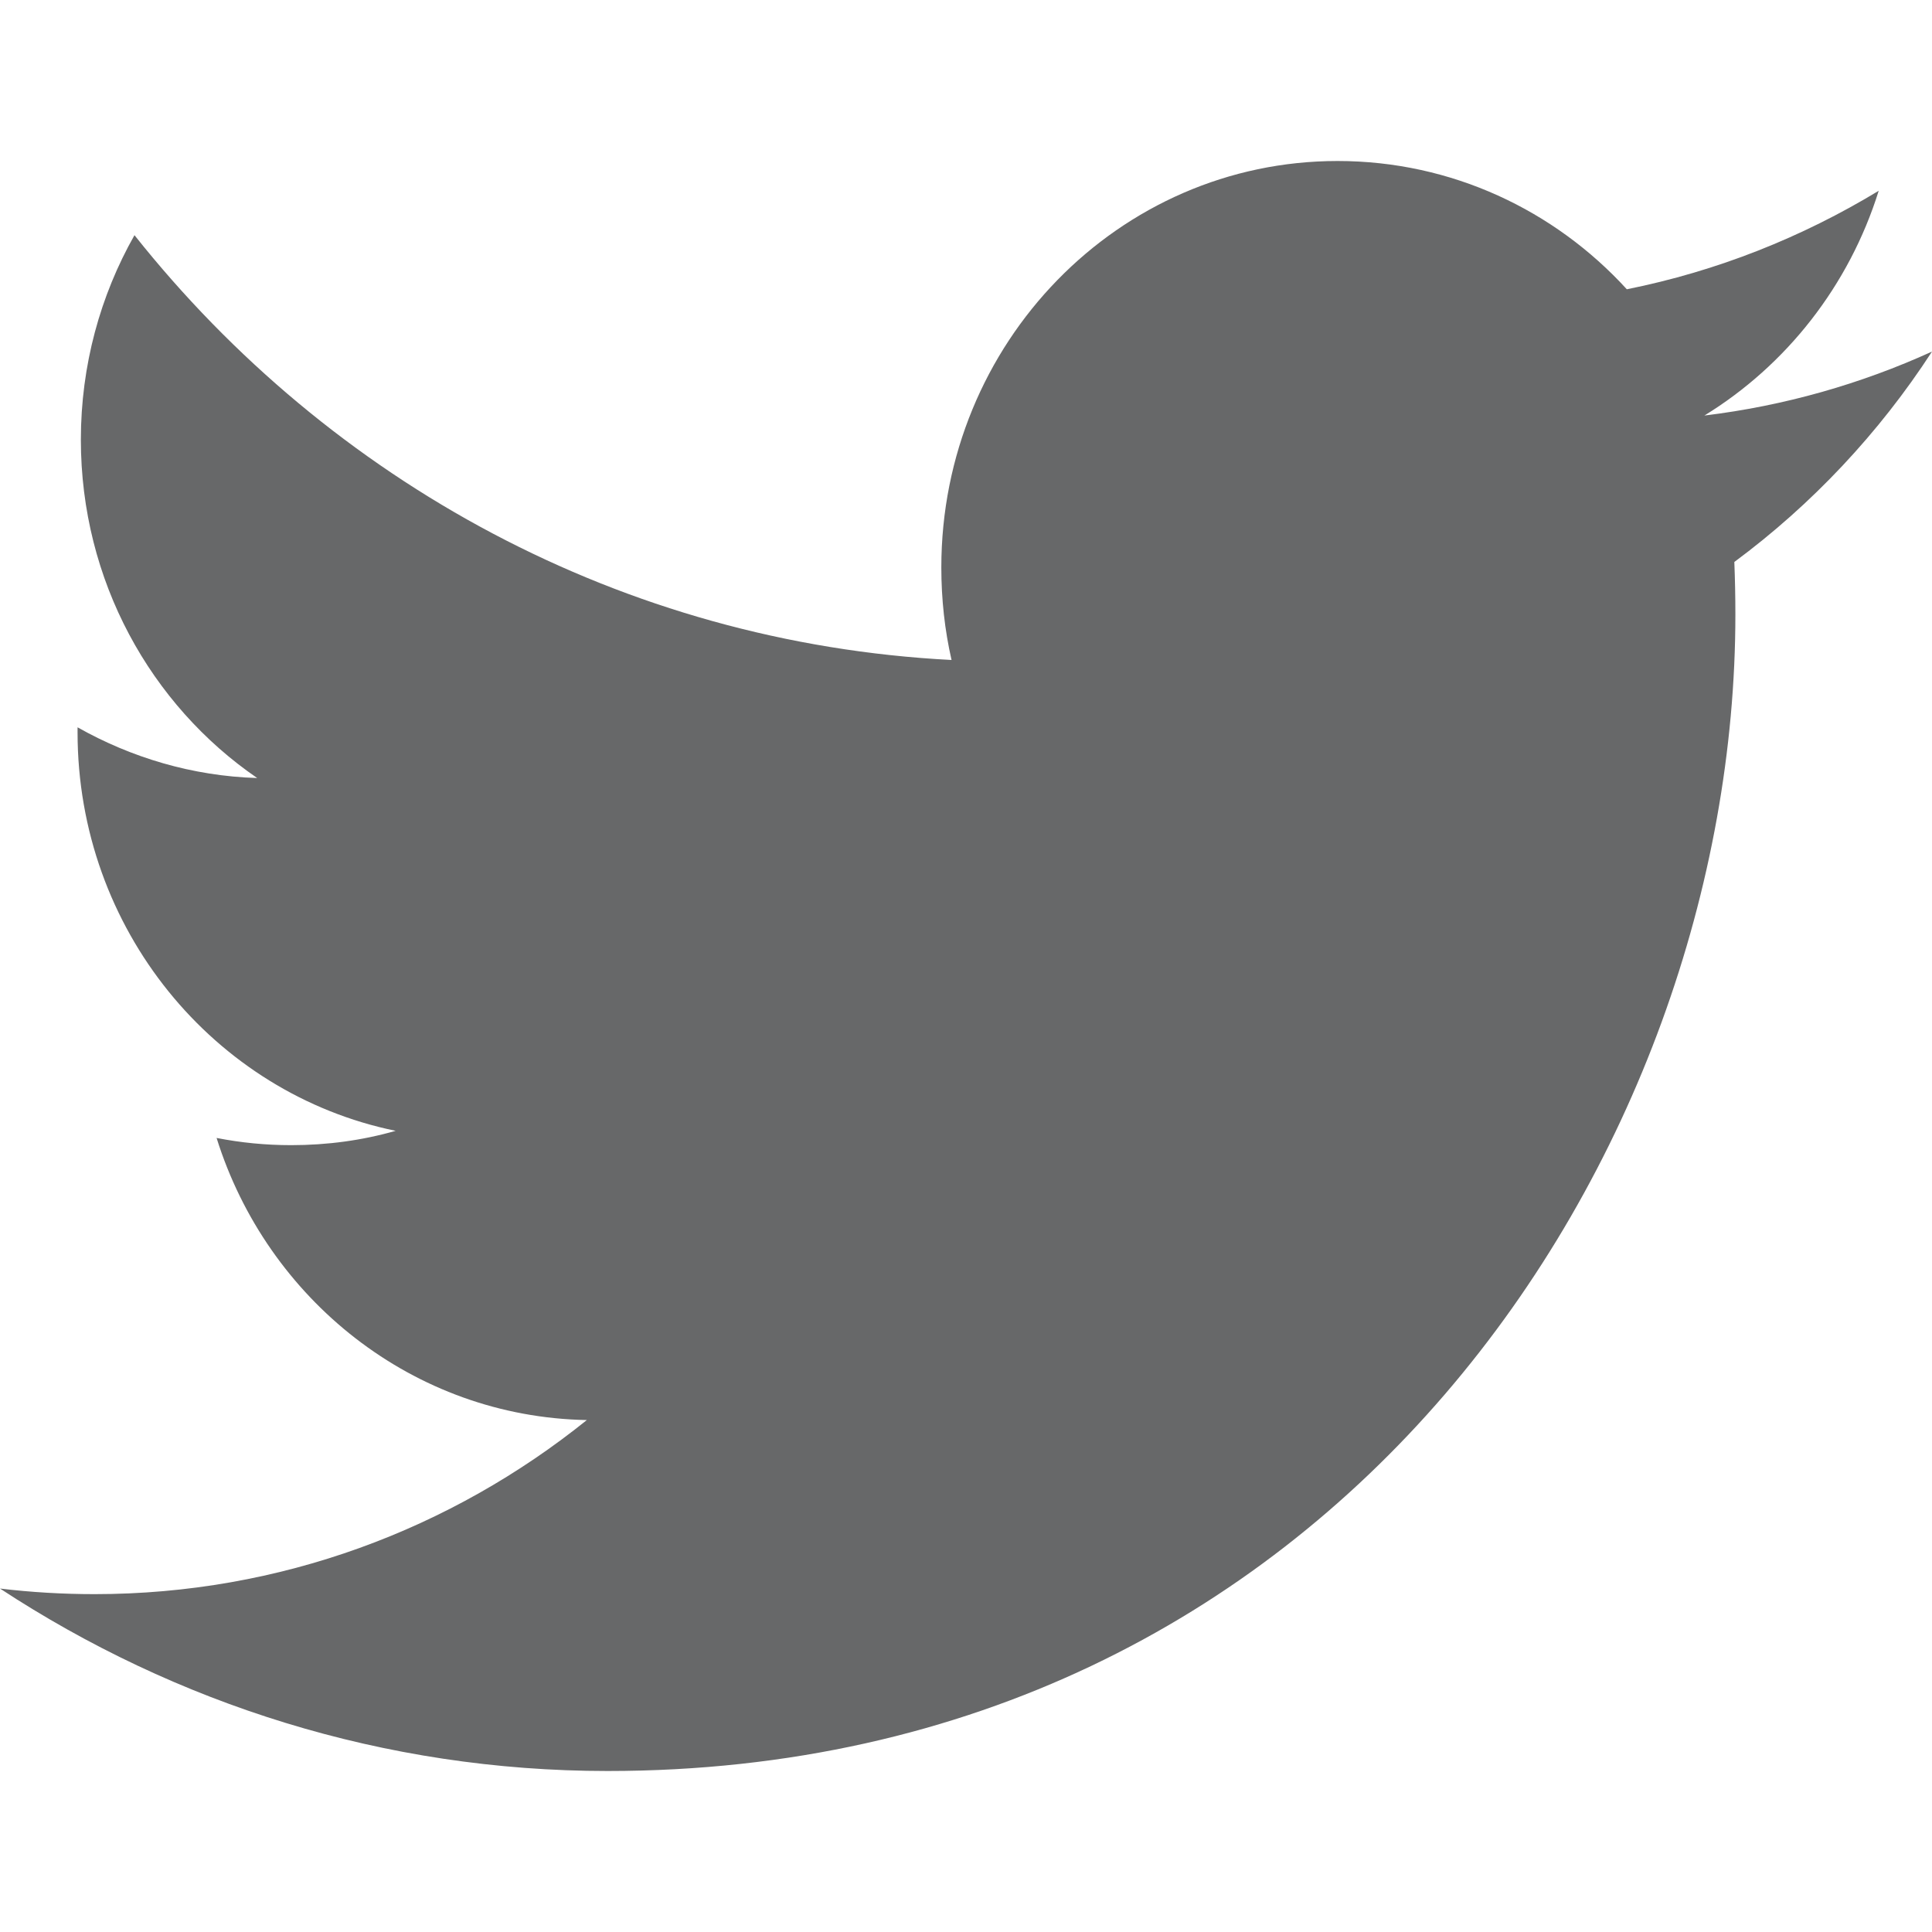 <svg width="24" height="24" viewBox="0 0 48 40" version="1.1" xmlns="http://www.w3.org/2000/svg" xmlns:xlink="http://www.w3.org/1999/xlink">
    <title>Twitter</title>
    <defs/>
    <g stroke="none" stroke-width="1" fill="none" fill-rule="evenodd">
        <g transform="translate(-240, -299)" fill="#676869">
            <path d="M288,303.735 C286.236,304.538 284.337,305.082 282.345,305.324 C284.38,304.076 285.94,302.097 286.676,299.74 C284.771,300.895 282.667,301.736 280.418,302.187 C278.627,300.225 276.066,299 273.231,299 C267.796,299 263.387,303.521 263.387,309.098 C263.387,309.889 263.472,310.658 263.641,311.397 C255.456,310.975 248.201,306.96 243.341,300.843 C242.493,302.34 242.009,304.076 242.009,305.925 C242.009,309.427 243.747,312.518 246.39,314.33 C244.778,314.281 243.257,313.821 241.927,313.07 L241.927,313.194 C241.927,318.088 245.322,322.171 249.83,323.095 C249.004,323.332 248.134,323.451 247.235,323.451 C246.601,323.451 245.981,323.39 245.381,323.272 C246.635,327.282 250.269,330.203 254.58,330.281 C251.21,332.991 246.962,334.606 242.35,334.606 C241.555,334.606 240.769,334.559 240,334.467 C244.359,337.327 249.537,339 255.096,339 C273.211,339 283.115,323.615 283.115,310.27 C283.115,309.831 283.106,309.392 283.089,308.962 C285.014,307.537 286.684,305.761 288,303.735"/>
        </g>
        <g transform="translate(-1332, -476)"/>
    </g>
</svg>